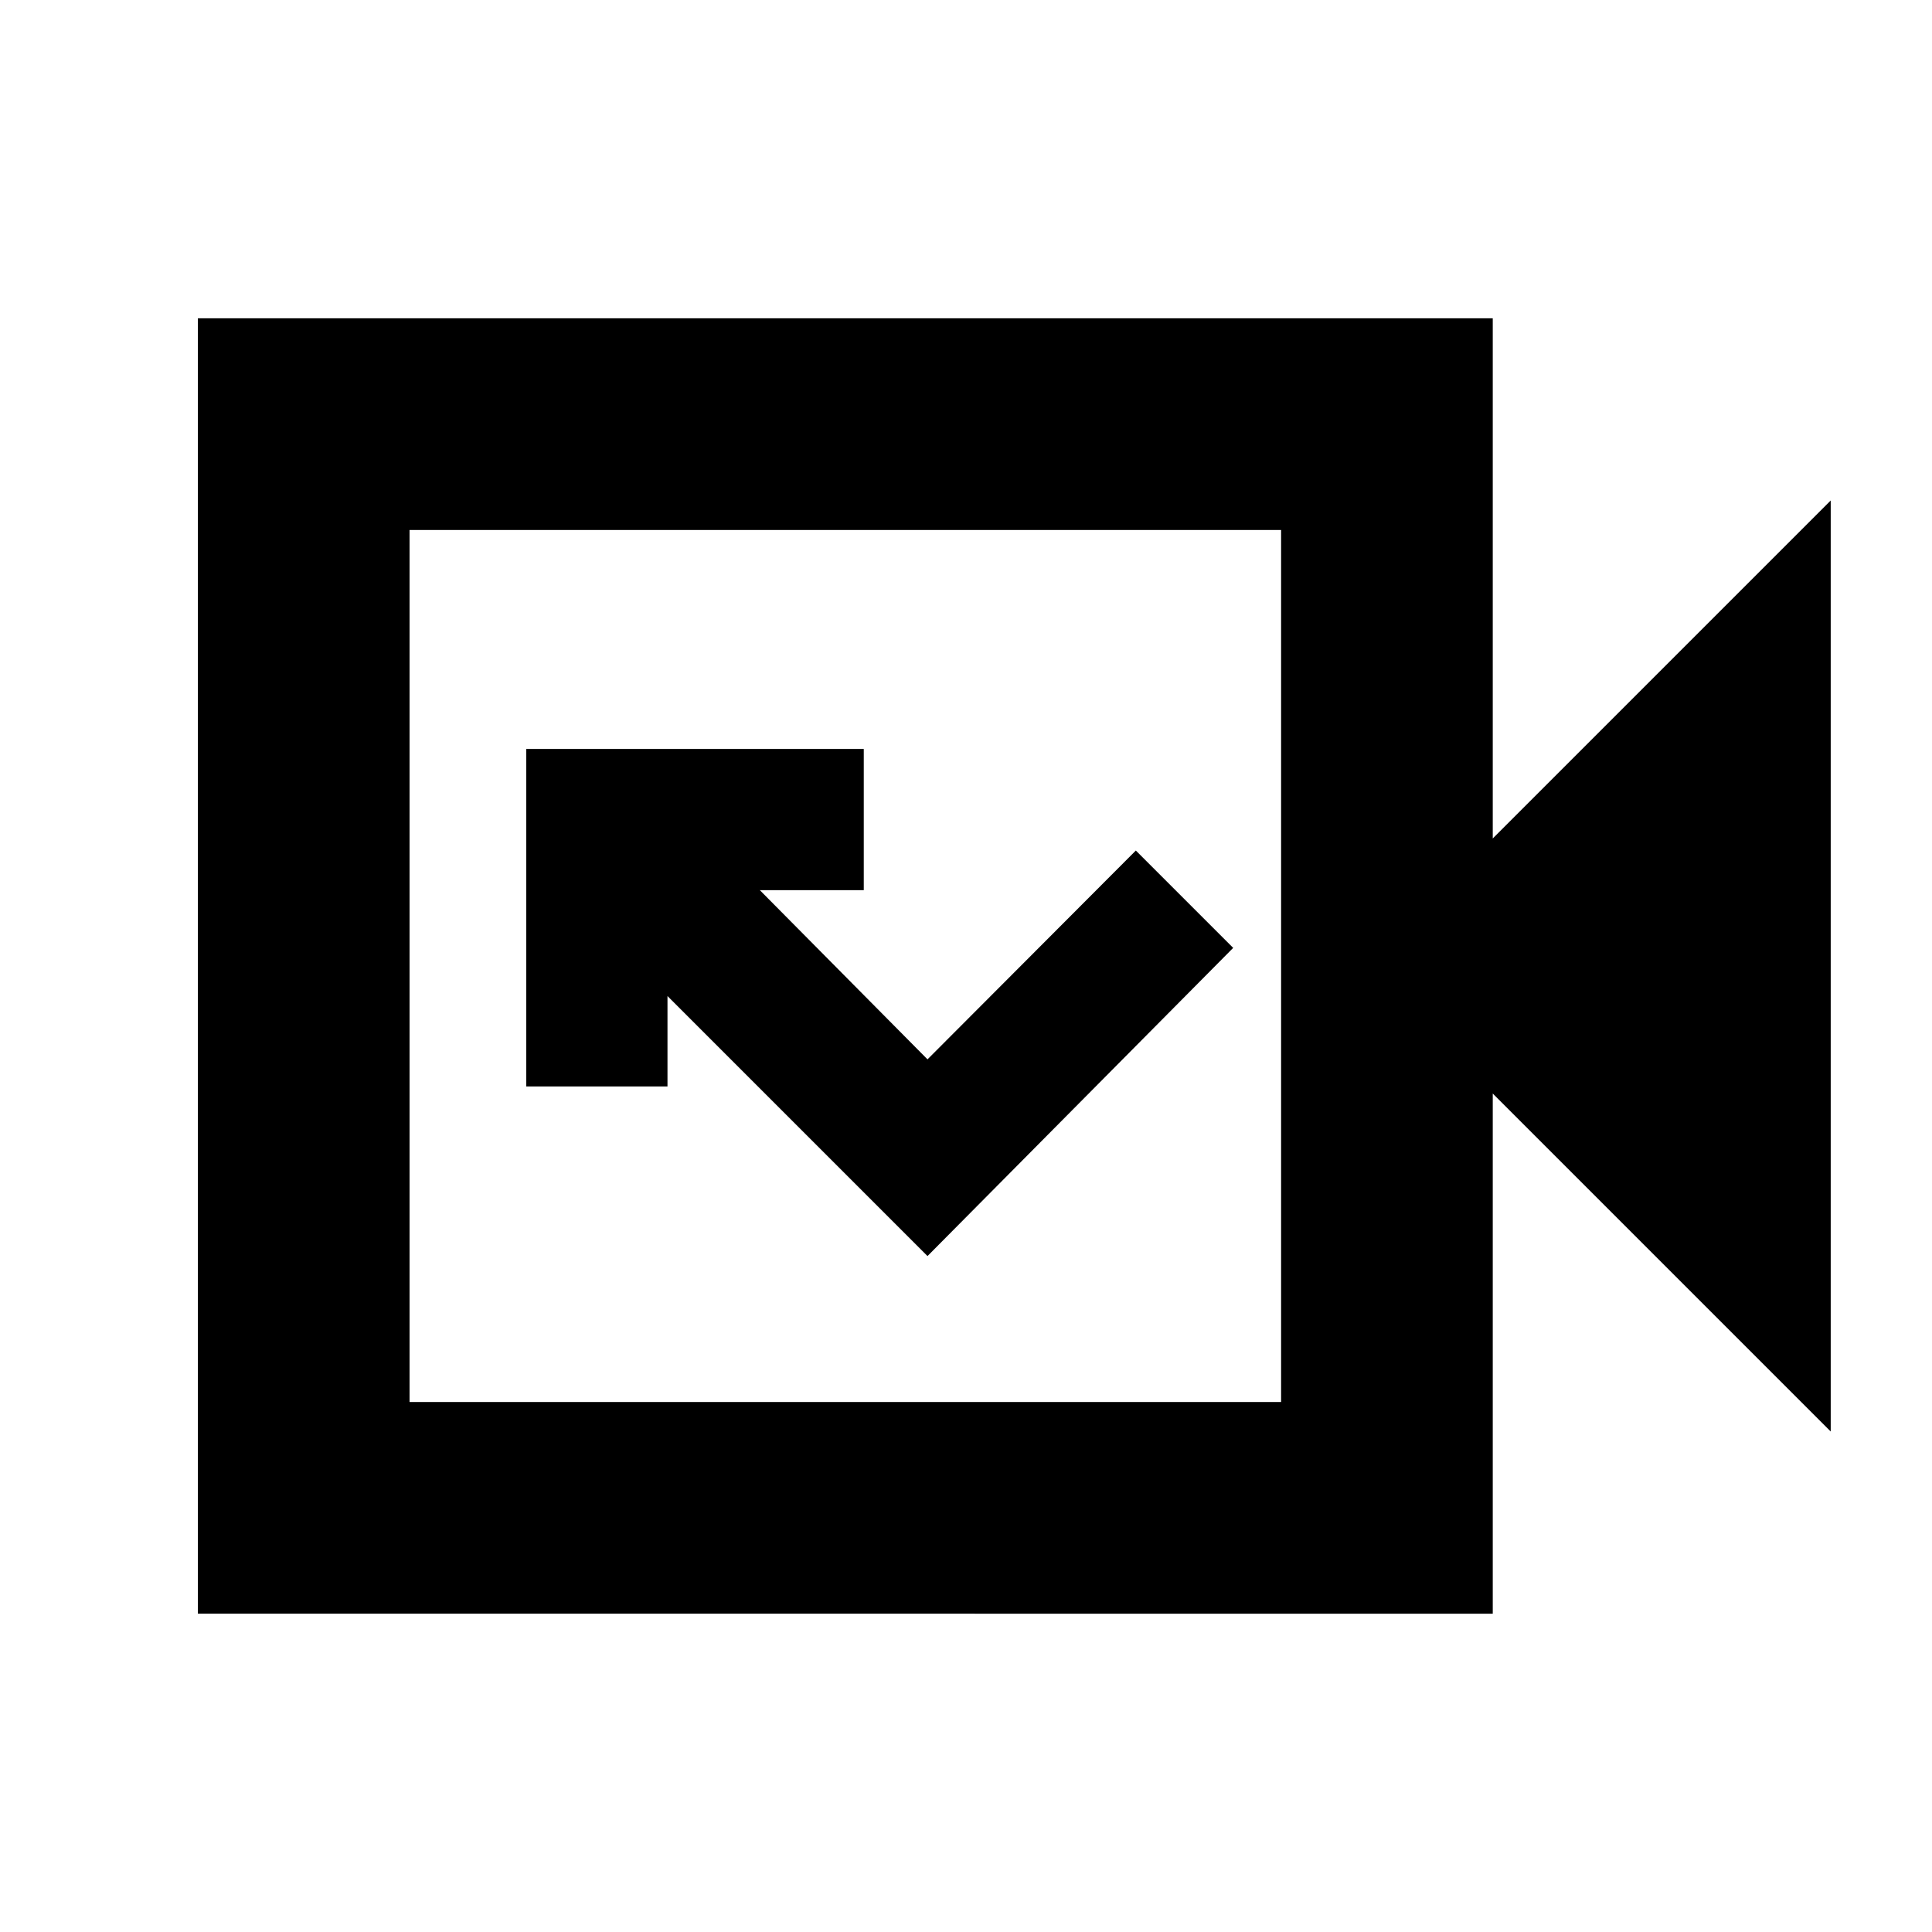 <svg xmlns="http://www.w3.org/2000/svg" height="20" viewBox="0 -960 960 960" width="20"><path d="M98.33-158.17v-643.66h643.41v258.46L909.67-711.3v462.6L741.74-416.63v258.46H98.33ZM203.5-263.35h433.07v-433.3H203.5v433.3Zm0 0v-433.3 433.3Zm257.37-72.52L612.76-489l-48.37-48.37-103.52 103.76-83.3-84.06h51.63v-70.18H261.5v167.7h70.17v-44.92l129.2 129.2Z"/></svg>